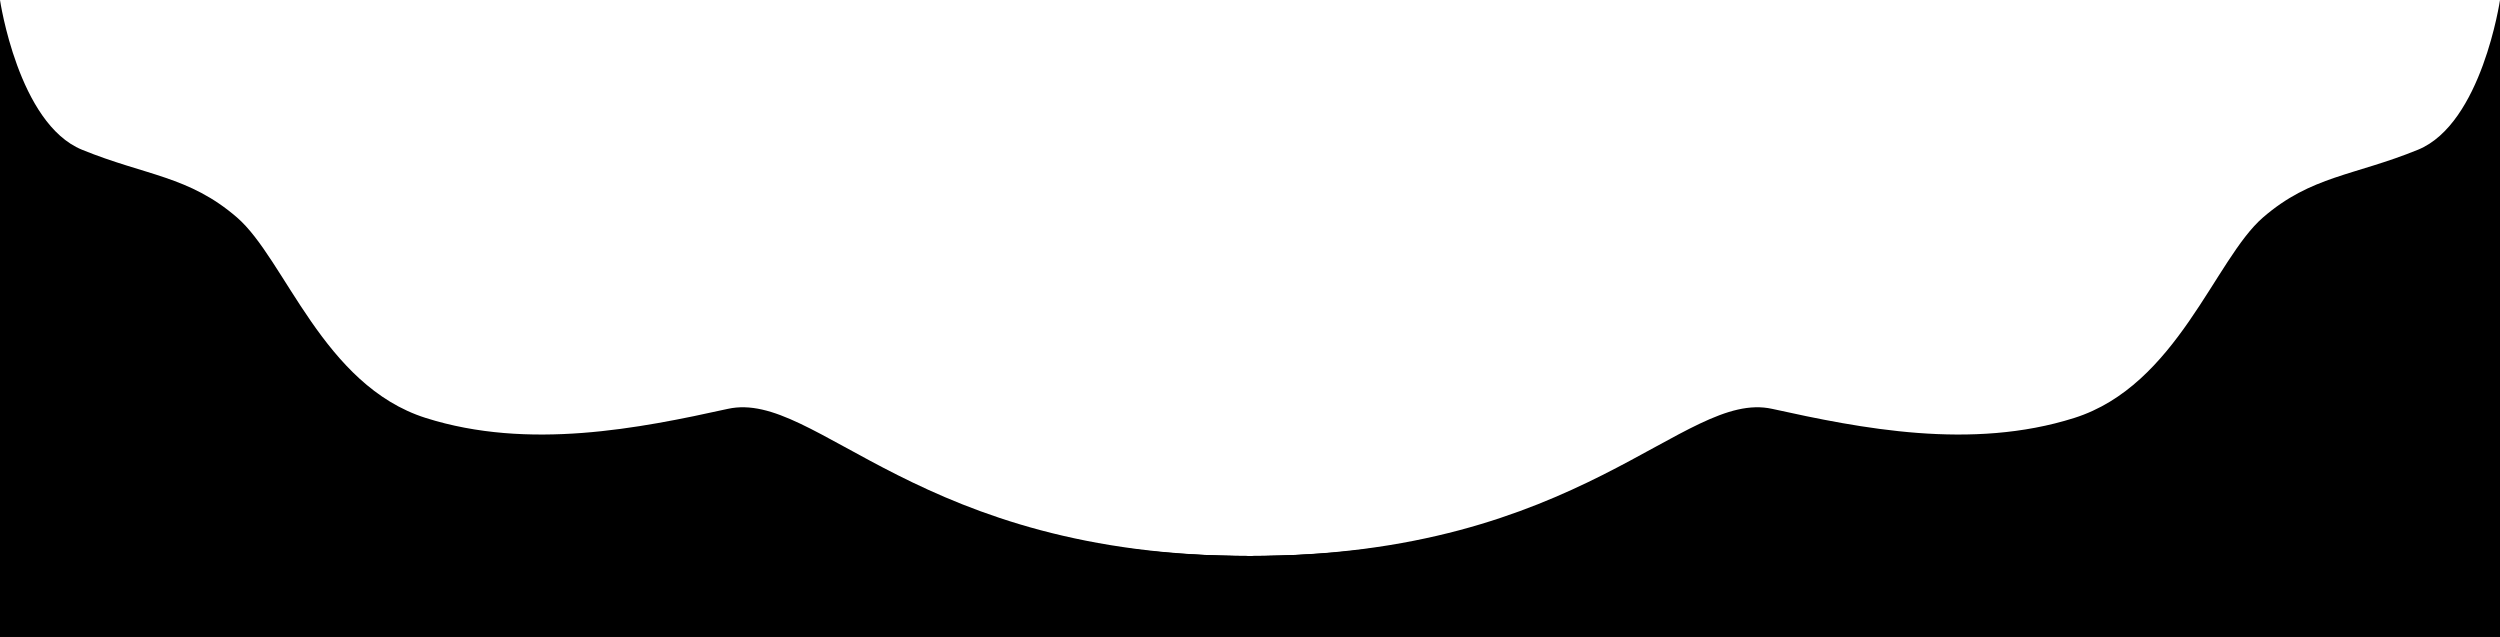 <svg xmlns="http://www.w3.org/2000/svg" viewBox="0 0 1920 489">
	<path class="fn_svgcolor1" d="M1920,0V489H0V0S14,95,63,115s82,20,119,52,66,129,145,154,164,8,232-7S705,427,960,427s333-128,401-113,153,32,232,7,108-122,145-154,70-32,119-52S1920,0,1920,0Z"/>
	<path class="fn_svgcolor2" d="M1920,60V489H0V60s14,55,63,75,82,30,119,62,66,119,145,144,164-2,232-17S705,427,960,427s333-118,401-103,153,42,232,17,108-112,145-144,70-42,119-62S1920,60,1920,60Z"/>
	<path class="fn_svgcolor3" d="M1920,110V489H0V110s14,35,63,55,82,30,119,62,66,109,145,134,164-2,232-17,146,83,401,83,333-98,401-83,153,42,232,17,108-102,145-134,70-42,119-62S1920,110,1920,110Z"/>
</svg>